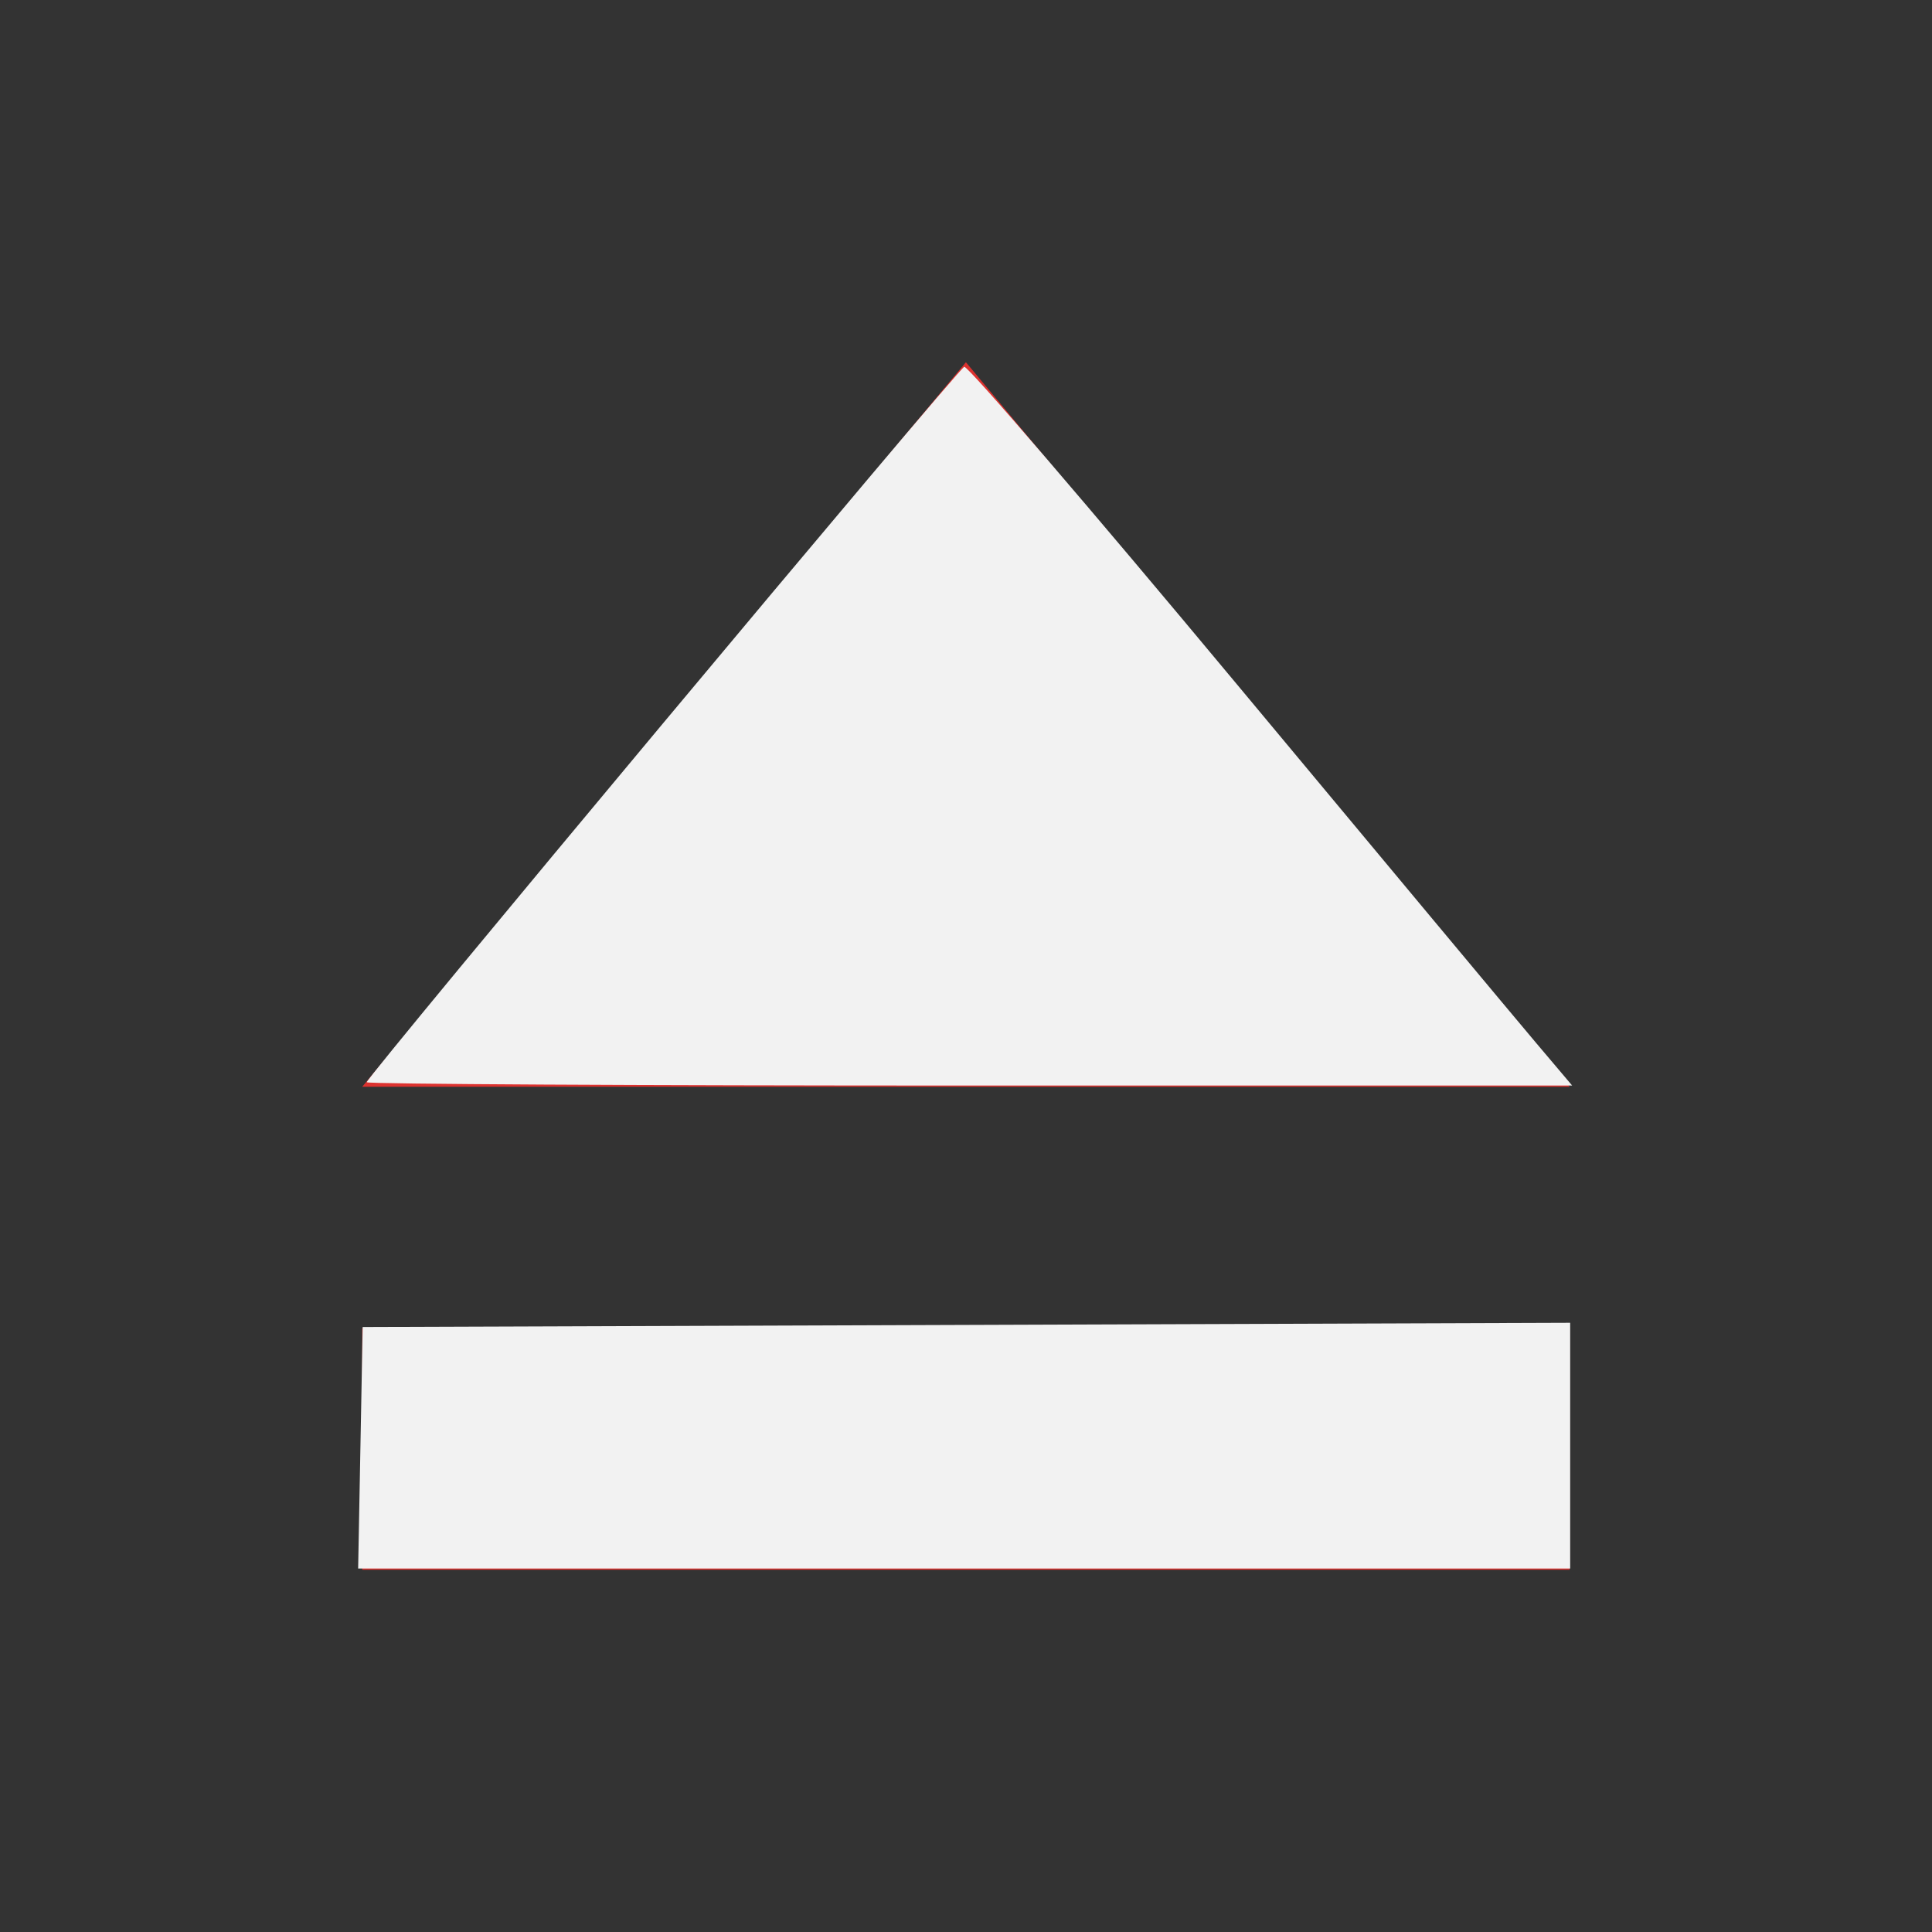<?xml version="1.0" encoding="UTF-8" standalone="no"?>
<svg
   xmlns:dc="http://purl.org/dc/elements/1.1/"
   xmlns:cc="http://creativecommons.org/ns#"
   xmlns:rdf="http://www.w3.org/1999/02/22-rdf-syntax-ns#"
   xmlns:svg="http://www.w3.org/2000/svg"
   xmlns="http://www.w3.org/2000/svg"
   xmlns:sodipodi="http://sodipodi.sourceforge.net/DTD/sodipodi-0.dtd"
   xmlns:inkscape="http://www.inkscape.org/namespaces/inkscape"
   viewBox="0 0 64 64"
   id="svg2"
   version="1.1"
   inkscape:version="0.91 r13725"
   sodipodi:docname="nemo-eject.svg">
  <rect x="0" y="0" width="64" height="64" fill="#333333" stroke="none"/>
  <defs
     id="defs12" />
  <sodipodi:namedview
     pagecolor="#ffffff"
     bordercolor="#666666"
     borderopacity="1"
     objecttolerance="10"
     gridtolerance="10"
     guidetolerance="10"
     inkscape:pageopacity="0"
     inkscape:pageshadow="2"
     inkscape:window-width="1366"
     inkscape:window-height="713"
     id="namedview10"
     showgrid="false"
     inkscape:zoom="3.6875"
     inkscape:cx="32"
     inkscape:cy="32"
     inkscape:window-x="0"
     inkscape:window-y="0"
     inkscape:window-maximized="1"
     inkscape:current-layer="svg2" />
  <g
     transform="matrix(3.333,0,0,4,5.333,-2.0799999e-7)"
     fill="#dc322f"
     fill-opacity="1"
     id="g4">
    <path
       d="m 14 11 0 2 -12 0 0 -2 z"
       id="path6" />
    <path
       d="m 2 9 6 -6 6 6"
       id="path8" />
  </g>
  <path
     style="fill:#f2f2f2"
     d="m 12.149,35.85 c 0,-0.183 19.569,-23.614 19.793,-23.699 0.114,-0.044 4.15,4.655 8.968,10.441 4.818,5.786 9.302,11.161 9.965,11.944 l 1.205,1.424 -19.965,0 c -10.981,0 -19.965,-0.049 -19.965,-0.109 z"
     id="path3350"
     inkscape:connector-curvature="0" />
  <path
     style="fill:#f2f2f2"
     d="m 11.939,47.959 0.075,-4 20,-0.07 20,-0.07 0,4.07 0,4.07 -20.075,0 -20.075,0 0.075,-4 z"
     id="path3352"
     inkscape:connector-curvature="0" />
</svg>
